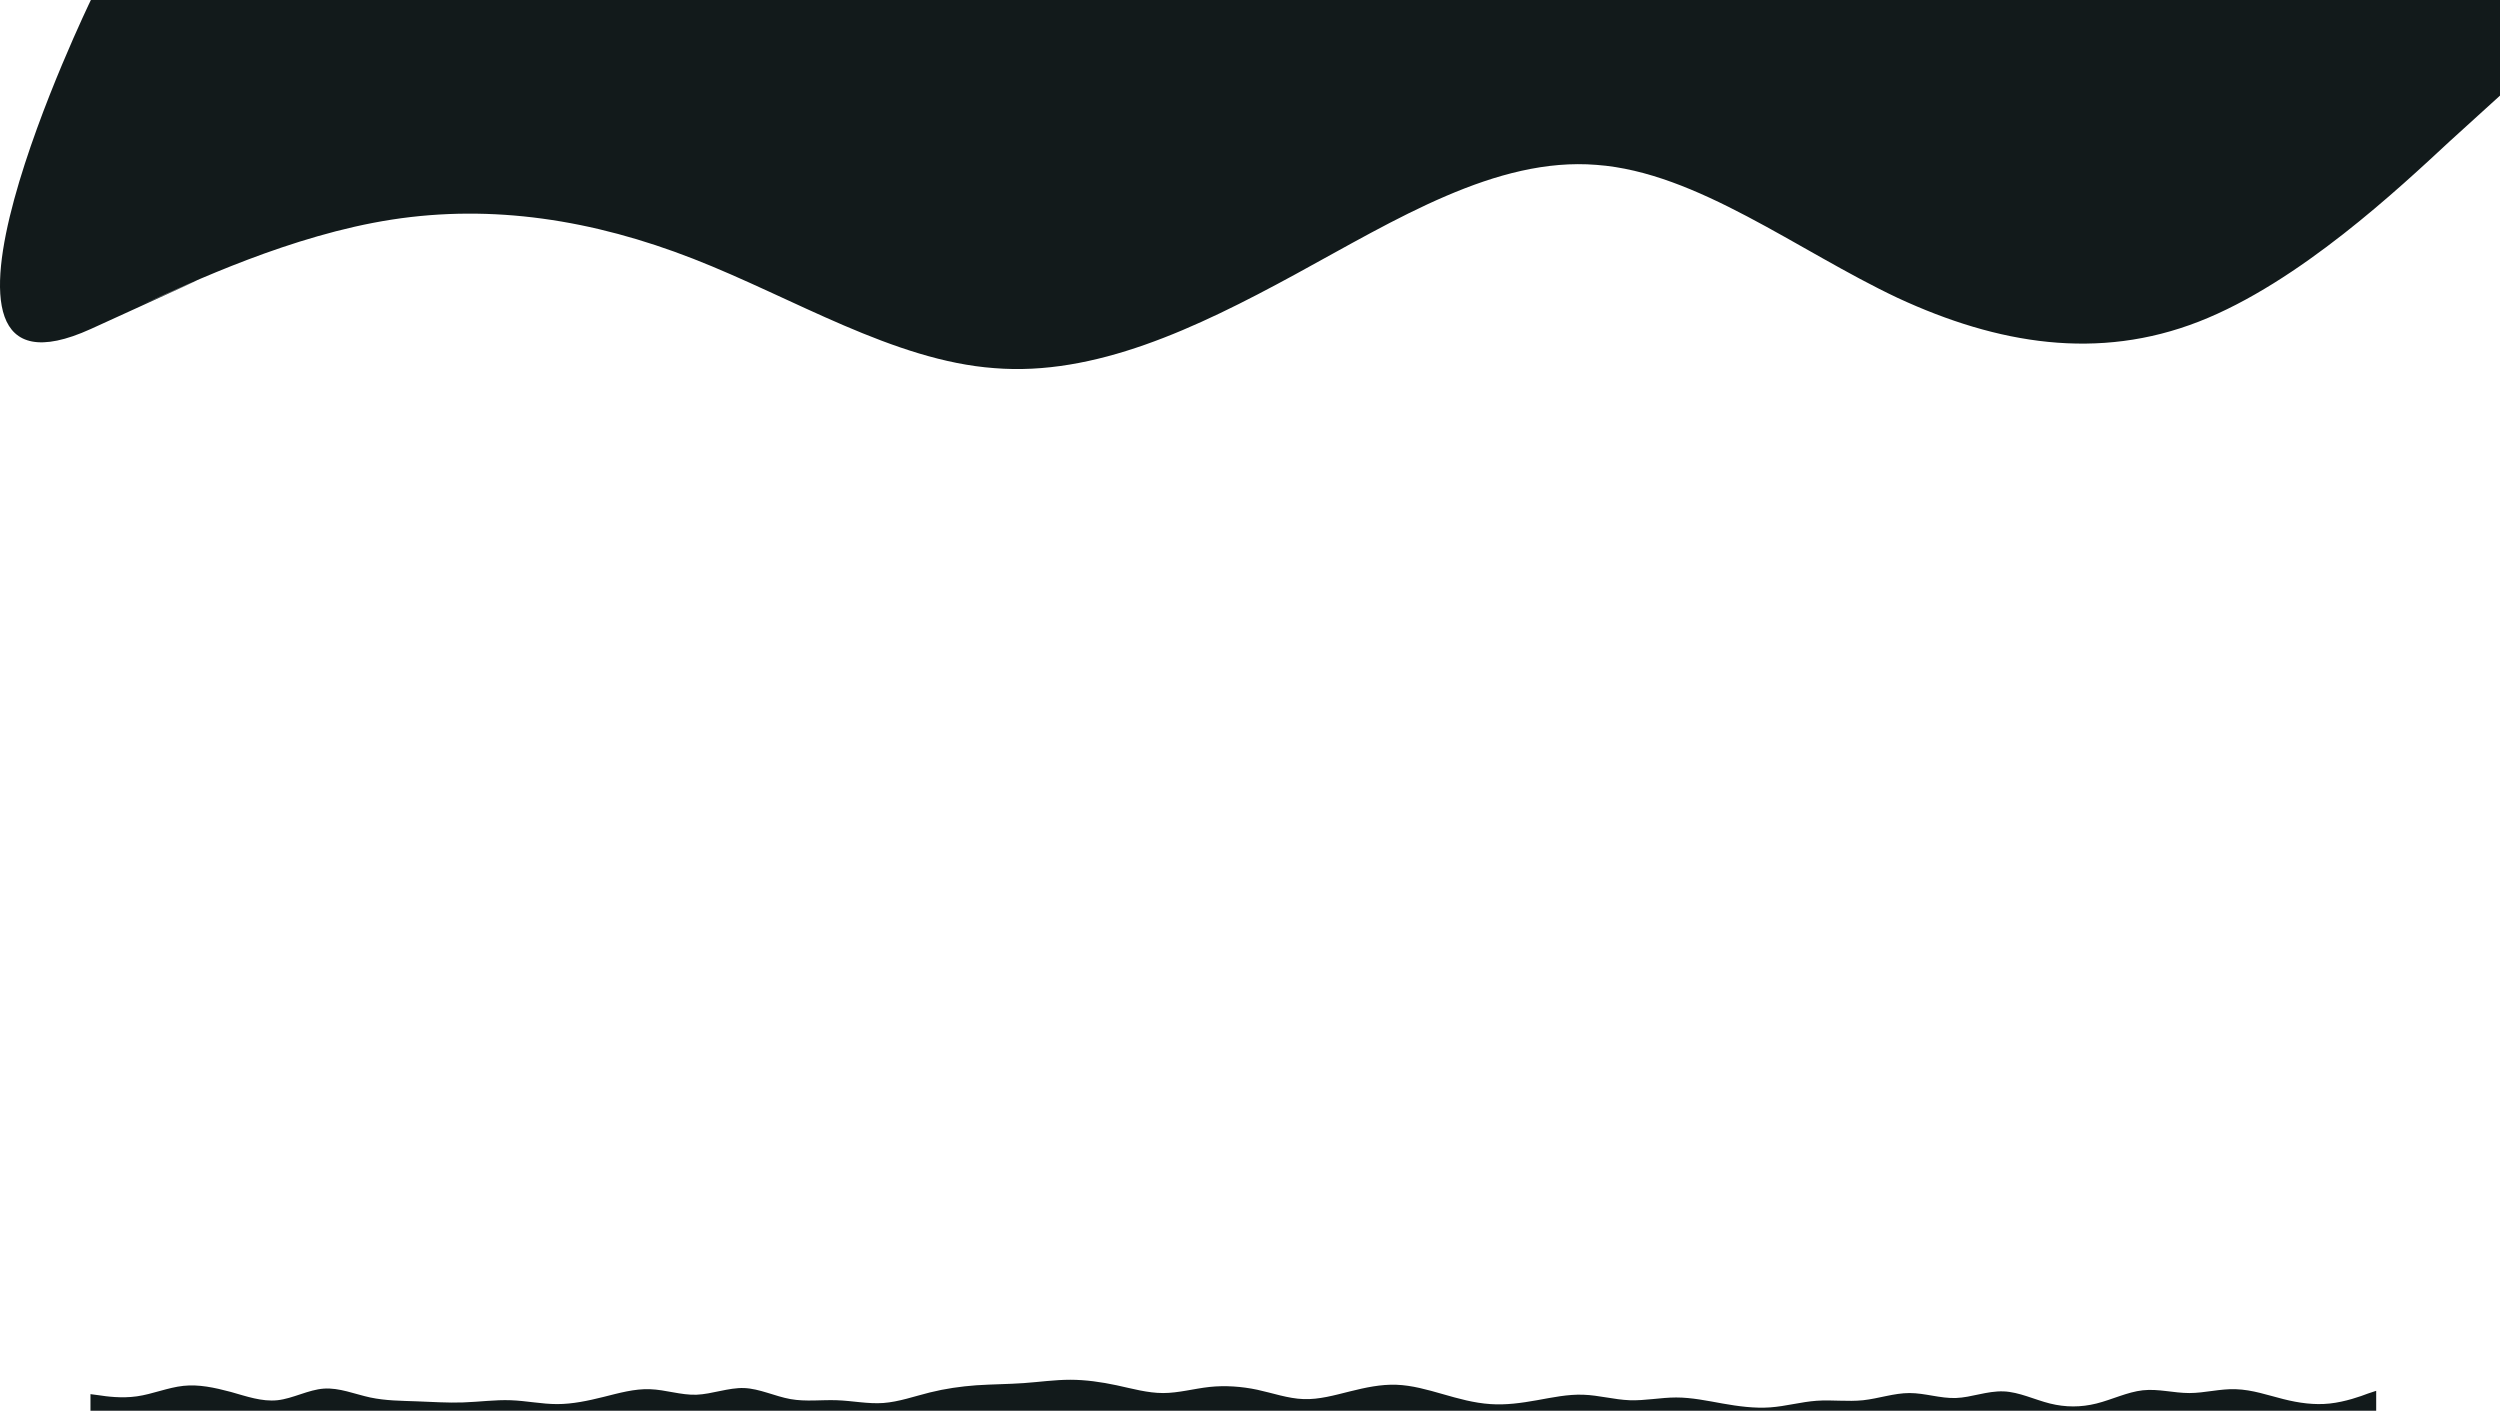 <svg width="2100" height="1185" viewBox="0 0 2100 1185" fill="none" xmlns="http://www.w3.org/2000/svg">
<path fill-rule="evenodd" clip-rule="evenodd" d="M76.342 276.316C248.111 198.186 118.501 256.432 118.501 256.432C160.661 237.234 244.98 197.466 329.299 184.439C413.618 171.412 497.937 184.439 582.256 217.35C666.575 250.261 750.894 303.056 835.213 309.227C919.532 316.083 1003.85 276.316 1088.17 230.377C1172.49 184.439 1256.81 131.644 1341.13 138.501C1425.45 144.672 1509.77 210.494 1594.08 250.261C1678.4 289.343 1762.72 303.056 1847.04 270.145C1931.36 237.234 2015.68 157.699 2057.84 118.617L2100 80.315V0H2057.84C2015.68 0 1931.36 0 1847.04 0C1762.72 0 1678.4 0 1594.08 0C1509.77 0 1425.45 0 1341.13 0C1256.81 0 1172.49 0 1088.17 0C1003.85 0 919.532 0 835.213 0C750.894 0 666.575 0 582.256 0C497.937 0 413.618 0 329.299 0C244.98 0 160.661 0 118.501 0H76.342C76.342 0 -95.427 354.446 76.342 276.316Z" fill="#121A1B"/>
<path fill-rule="evenodd" clip-rule="evenodd" d="M76 1171.08L83 1172C89 1172.92 102 1174.8 115 1172.92C128 1171.08 141 1165.52 154 1164.12C167 1162.72 180 1165.52 194 1169.25C207 1172.92 220 1177.56 233 1176.2C246 1174.8 259 1167.36 272 1166.44C285 1165.52 298 1171.08 311 1173.88C324 1176.64 337 1176.64 350 1177.12C363 1177.56 376 1178.52 389 1178.04C403 1177.56 416 1175.72 429 1176.2C442 1176.64 455 1179.44 468 1179.44C481 1179.44 494 1176.64 507 1173.4C520 1170.16 533 1166.44 546 1166.93C559 1167.36 572 1172 585 1171.57C598 1171.08 612 1165.52 625 1165.96C638 1166.44 651 1172.92 664 1175.24C677 1177.56 690 1175.72 703 1176.2C716 1176.64 729 1179.44 742 1178.52C755 1177.56 768 1172.92 781 1169.68C794 1166.44 807 1164.61 820 1163.64C834 1162.72 847 1162.72 860 1161.8C873 1160.88 886 1159 899 1159C912 1159 925 1160.88 938 1163.64C951 1166.44 964 1170.16 977 1170.16C990 1170.16 1003 1166.44 1016 1165.04C1029 1163.64 1043 1164.61 1056 1167.36C1069 1170.16 1082 1174.8 1095 1175.24C1108 1175.72 1121 1172 1134 1168.76C1147 1165.52 1160 1162.72 1173 1163.2C1186 1163.64 1199 1167.36 1212 1171.08C1225 1174.8 1238 1178.52 1252 1179.44C1265 1180.36 1278 1178.52 1291 1176.2C1304 1173.88 1317 1171.08 1330 1171.57C1343 1172 1356 1175.72 1369 1176.2C1382 1176.64 1395 1173.88 1408 1173.88C1421 1173.88 1434 1176.64 1447 1178.96C1460 1181.28 1474 1183.16 1487 1182.2C1500 1181.28 1513 1177.56 1526 1176.64C1539 1175.72 1552 1177.56 1565 1176.2C1578 1174.8 1591 1170.16 1604 1170.16C1617 1170.16 1630 1174.8 1643 1174.32C1656 1173.88 1669 1168.28 1683 1168.76C1696 1169.25 1709 1175.72 1722 1178.96C1735 1182.2 1748 1182.2 1761 1178.96C1774 1175.72 1787 1169.25 1800 1167.84C1813 1166.44 1826 1170.16 1839 1170.16C1852 1170.16 1865 1166.44 1878 1166.93C1892 1167.36 1905 1172 1918 1175.24C1931 1178.52 1944 1180.36 1957 1178.96C1970 1177.56 1983 1172.92 1989 1170.6L1996 1168.28V1185H1989C1983 1185 1970 1185 1957 1185C1944 1185 1931 1185 1918 1185C1905 1185 1892 1185 1878 1185C1865 1185 1852 1185 1839 1185C1826 1185 1813 1185 1800 1185C1787 1185 1774 1185 1761 1185C1748 1185 1735 1185 1722 1185C1709 1185 1696 1185 1683 1185C1669 1185 1656 1185 1643 1185C1630 1185 1617 1185 1604 1185C1591 1185 1578 1185 1565 1185C1552 1185 1539 1185 1526 1185C1513 1185 1500 1185 1487 1185C1474 1185 1460 1185 1447 1185C1434 1185 1421 1185 1408 1185C1395 1185 1382 1185 1369 1185C1356 1185 1343 1185 1330 1185C1317 1185 1304 1185 1291 1185C1278 1185 1265 1185 1252 1185C1238 1185 1225 1185 1212 1185C1199 1185 1186 1185 1173 1185C1160 1185 1147 1185 1134 1185C1121 1185 1108 1185 1095 1185C1082 1185 1069 1185 1056 1185C1043 1185 1029 1185 1016 1185C1003 1185 990 1185 977 1185C964 1185 951 1185 938 1185C925 1185 912 1185 899 1185C886 1185 873 1185 860 1185C847 1185 834 1185 820 1185C807 1185 794 1185 781 1185C768 1185 755 1185 742 1185C729 1185 716 1185 703 1185C690 1185 677 1185 664 1185C651 1185 638 1185 625 1185C612 1185 598 1185 585 1185C572 1185 559 1185 546 1185C533 1185 520 1185 507 1185C494 1185 481 1185 468 1185C455 1185 442 1185 429 1185C416 1185 403 1185 389 1185C376 1185 363 1185 350 1185C337 1185 324 1185 311 1185C298 1185 285 1185 272 1185C259 1185 246 1185 233 1185C220 1185 207 1185 194 1185C180 1185 167 1185 154 1185C141 1185 128 1185 115 1185C102 1185 89 1185 83 1185H76V1171.08Z" fill="#121A1B"/>
</svg>
